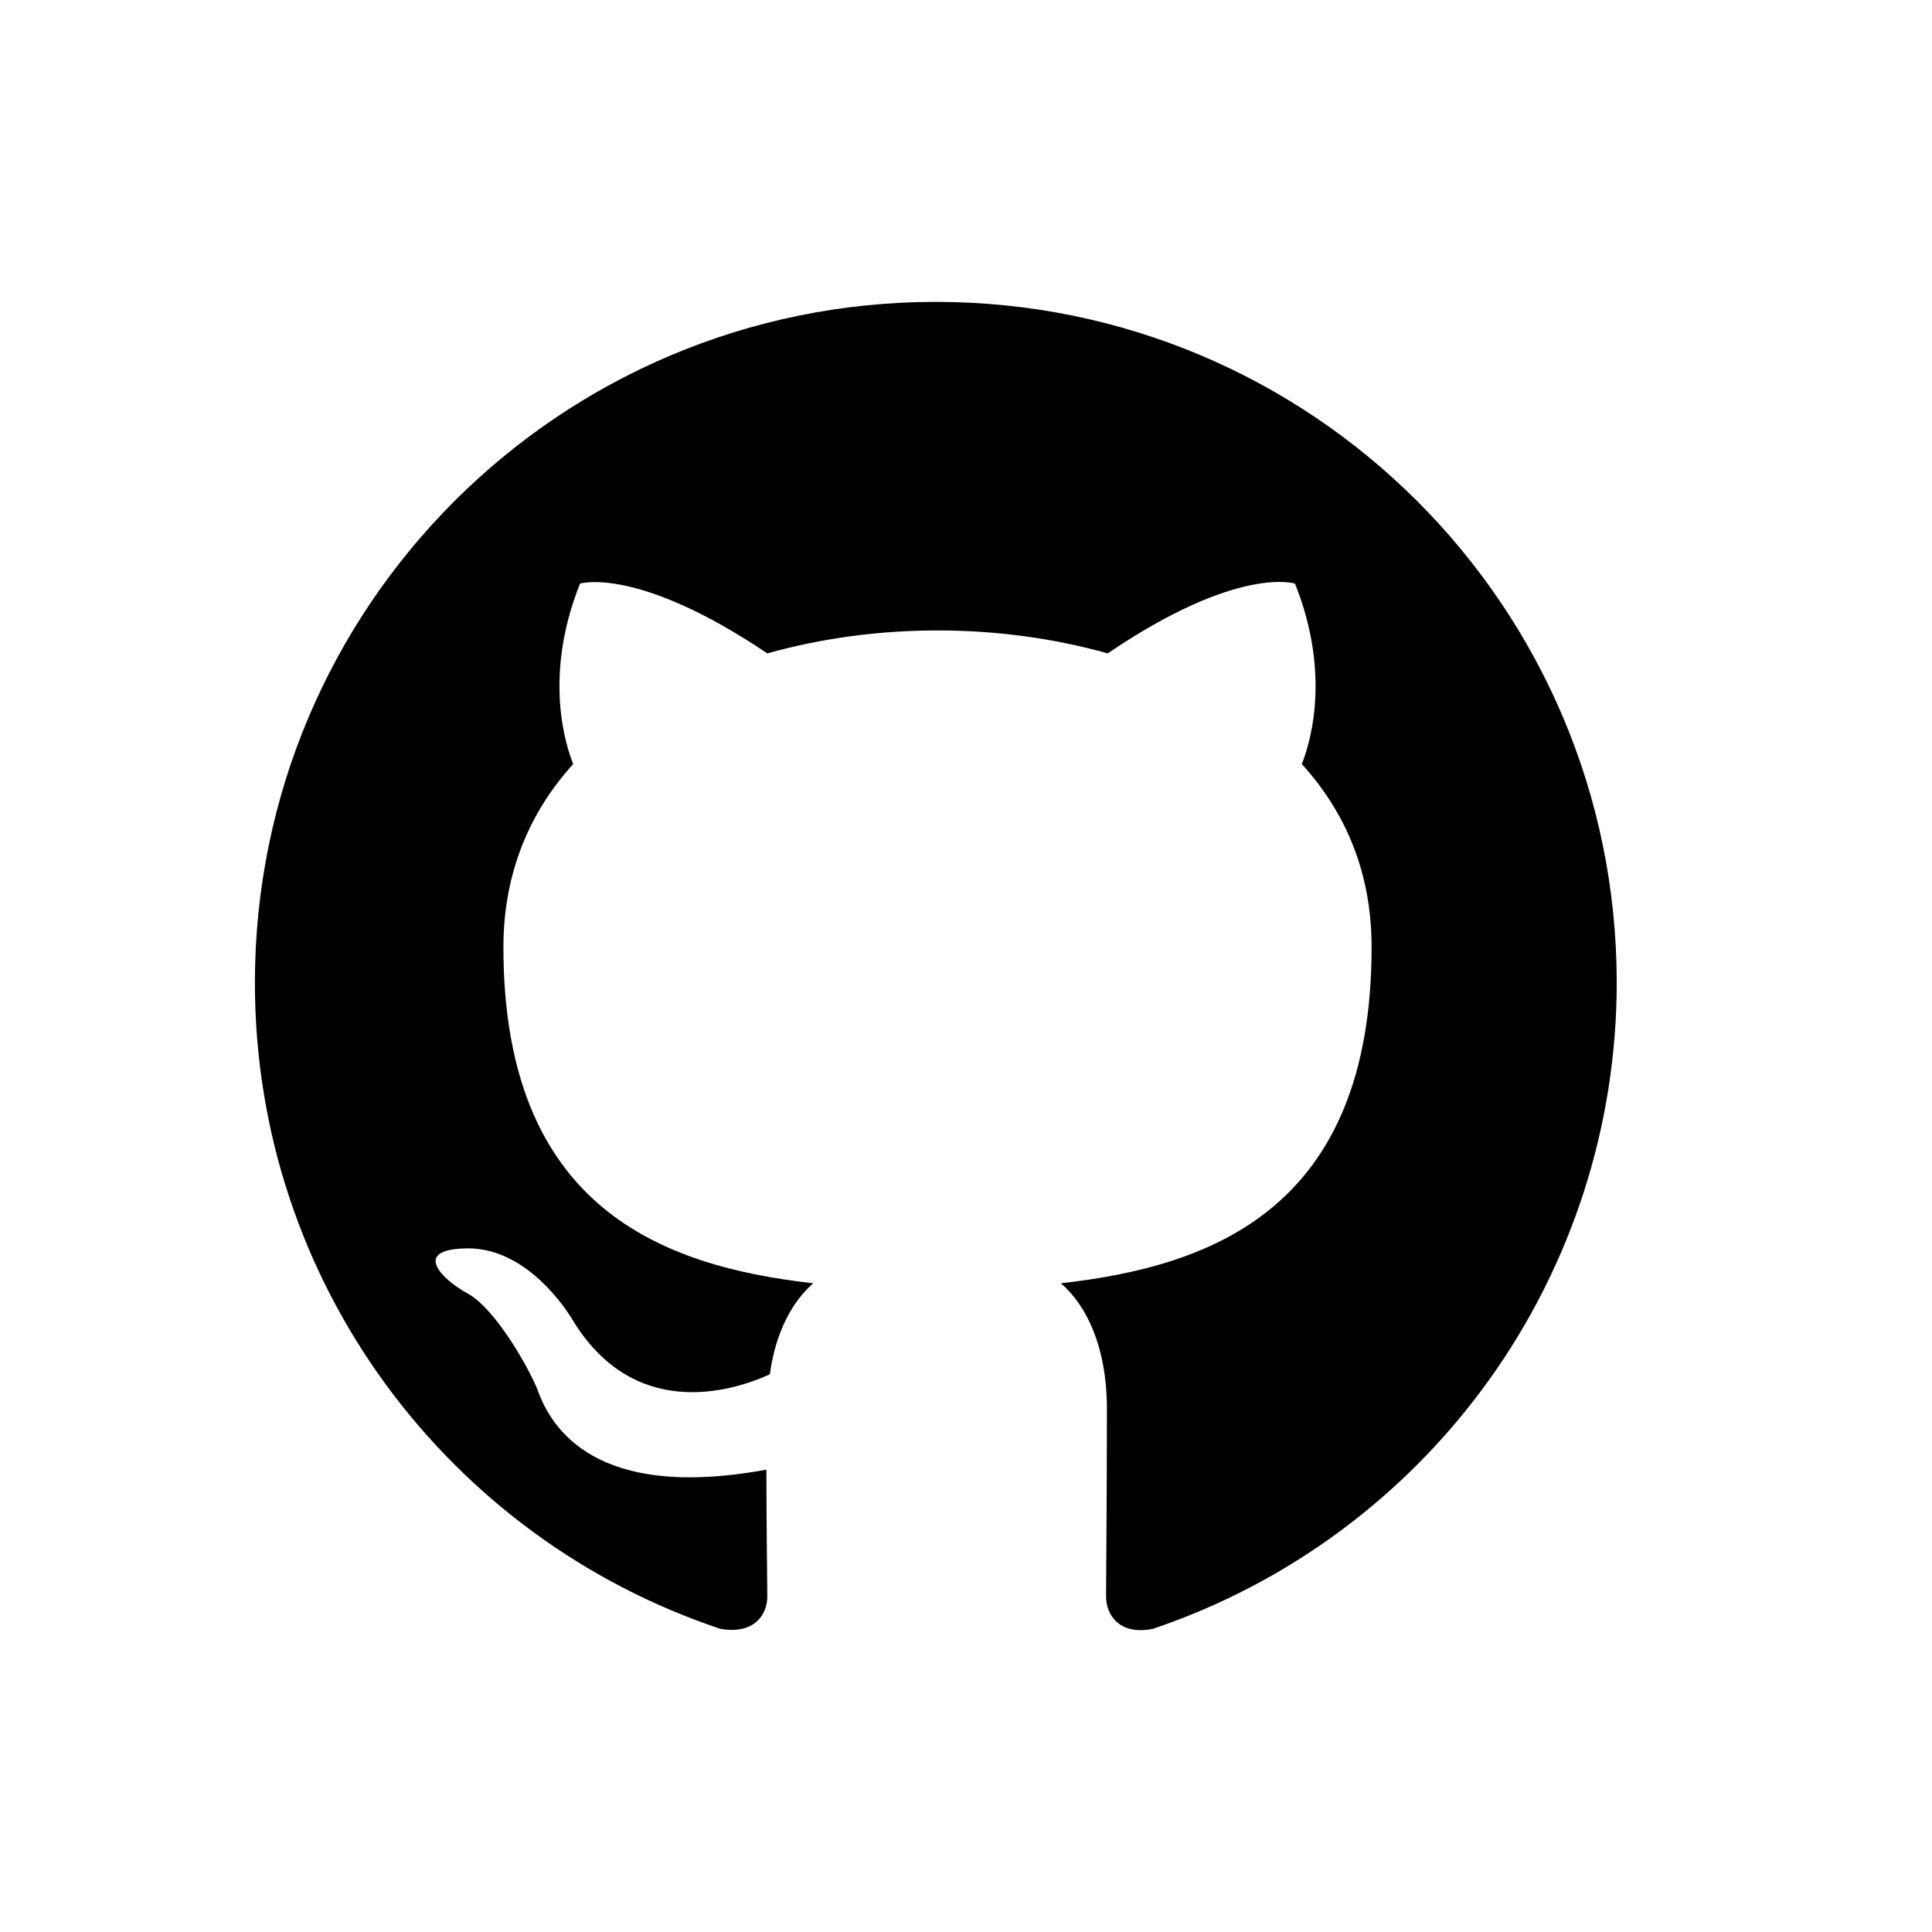<svg width="32" height="32" viewBox="0 0 32 32" fill="none" xmlns="http://www.w3.org/2000/svg">
<path d="M15.5 5C9.269 5 4.222 10.047 4.222 16.278C4.222 21.269 7.45 25.484 11.933 26.979C12.497 27.077 12.709 26.739 12.709 26.443C12.709 26.175 12.694 25.287 12.694 24.342C9.861 24.864 9.128 23.651 8.902 23.017C8.775 22.693 8.225 21.692 7.746 21.424C7.351 21.212 6.787 20.691 7.732 20.677C8.62 20.663 9.255 21.494 9.466 21.833C10.481 23.539 12.102 23.059 12.751 22.763C12.85 22.03 13.146 21.537 13.47 21.255C10.96 20.973 8.338 20 8.338 15.686C8.338 14.46 8.775 13.445 9.494 12.655C9.381 12.373 8.987 11.217 9.607 9.666C9.607 9.666 10.552 9.37 12.709 10.822C13.611 10.569 14.569 10.442 15.528 10.442C16.487 10.442 17.445 10.569 18.348 10.822C20.505 9.356 21.449 9.666 21.449 9.666C22.07 11.217 21.675 12.373 21.562 12.655C22.281 13.445 22.718 14.445 22.718 15.686C22.718 20.014 20.082 20.973 17.572 21.255C17.981 21.607 18.334 22.284 18.334 23.341C18.334 24.85 18.32 26.062 18.32 26.443C18.32 26.739 18.531 27.091 19.095 26.979C21.334 26.223 23.279 24.784 24.658 22.864C26.036 20.945 26.777 18.641 26.778 16.278C26.778 10.047 21.731 5 15.5 5Z" fill="black"/>
</svg>
